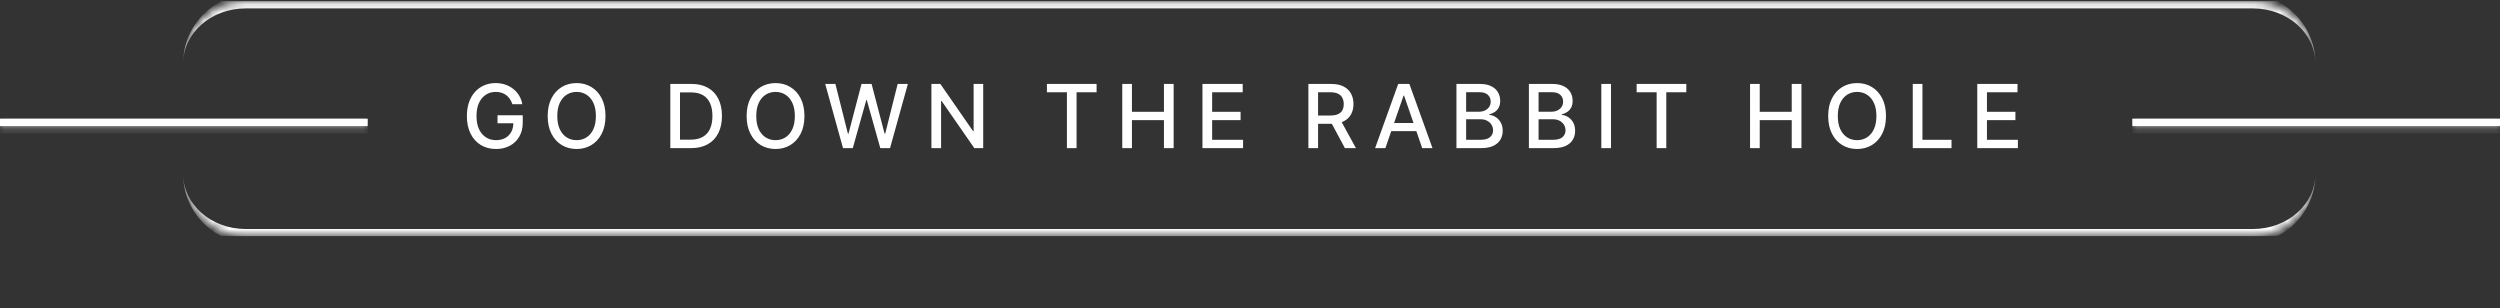 <svg width="300" height="37" viewBox="0 0 300 37" fill="none" xmlns="http://www.w3.org/2000/svg">
<rect x="0" y="0" width="300" height="37" fill="#333333" stroke="none"/>
<g clip-path="url(#clip0_728_871)">
<g clip-path="url(#clip1_728_871)">
<g clip-path="url(#clip2_728_871)">
<mask id="mask0_728_871" style="mask-type:luminance" maskUnits="userSpaceOnUse" x="21" y="0" width="257" height="16">
<path d="M21.973 7.627C21.973 3.485 25.331 0.127 29.473 0.127H270.355C274.497 0.127 277.855 3.485 277.855 7.627C277.855 11.769 274.497 15.127 270.355 15.127H29.473C25.331 15.127 21.973 11.769 21.973 7.627Z" fill="white"/>
</mask>
<g mask="url(#mask0_728_871)">
<path d="M21.973 7.627C21.973 2.998 25.726 -0.755 30.355 -0.755H269.473C274.102 -0.755 277.855 2.998 277.855 7.627C277.855 3.972 274.497 1.01 270.355 1.01H29.473C25.331 1.01 21.973 3.972 21.973 7.627Z" fill="white"/>
</g>
<path d="M0 14.245H44.118V15.127H0V14.245Z" fill="white"/>
<mask id="mask1_728_871" style="mask-type:luminance" maskUnits="userSpaceOnUse" x="0" y="14" width="45" height="2">
<path d="M0 14.245H44.118V15.127H0V14.245Z" fill="white"/>
</mask>
<g mask="url(#mask1_728_871)">
<path d="M44.118 14.245H0V16.01H44.118V14.245Z" fill="white"/>
</g>
<path d="M61.485 12.507C61.412 12.278 61.315 12.074 61.192 11.894C61.071 11.711 60.927 11.555 60.759 11.427C60.591 11.297 60.4 11.198 60.184 11.13C59.971 11.063 59.737 11.029 59.481 11.029C59.047 11.029 58.656 11.14 58.308 11.364C57.959 11.587 57.684 11.914 57.481 12.345C57.28 12.774 57.18 13.299 57.18 13.92C57.18 14.544 57.281 15.072 57.484 15.503C57.687 15.934 57.966 16.262 58.319 16.485C58.672 16.708 59.075 16.819 59.526 16.819C59.945 16.819 60.309 16.734 60.62 16.564C60.934 16.393 61.175 16.152 61.346 15.842C61.519 15.528 61.605 15.16 61.605 14.736L61.906 14.793H59.703V13.834H62.73V14.71C62.73 15.357 62.592 15.918 62.316 16.394C62.043 16.868 61.664 17.234 61.18 17.492C60.699 17.75 60.148 17.88 59.526 17.88C58.829 17.88 58.218 17.719 57.691 17.398C57.167 17.077 56.759 16.622 56.465 16.033C56.172 15.442 56.025 14.74 56.025 13.928C56.025 13.314 56.111 12.762 56.281 12.273C56.452 11.785 56.691 11.37 56.999 11.029C57.31 10.685 57.675 10.423 58.093 10.243C58.514 10.06 58.974 9.969 59.473 9.969C59.889 9.969 60.277 10.03 60.635 10.153C60.996 10.276 61.317 10.45 61.598 10.675C61.881 10.901 62.115 11.169 62.301 11.48C62.486 11.788 62.612 12.13 62.677 12.507H61.485ZM72.658 13.924C72.658 14.746 72.508 15.453 72.207 16.045C71.906 16.634 71.494 17.087 70.97 17.406C70.449 17.722 69.856 17.88 69.191 17.88C68.525 17.88 67.929 17.722 67.406 17.406C66.884 17.087 66.473 16.633 66.172 16.041C65.871 15.449 65.721 14.744 65.721 13.924C65.721 13.102 65.871 12.396 66.172 11.807C66.473 11.216 66.884 10.762 67.406 10.446C67.929 10.128 68.525 9.969 69.191 9.969C69.856 9.969 70.449 10.128 70.97 10.446C71.494 10.762 71.906 11.216 72.207 11.807C72.508 12.396 72.658 13.102 72.658 13.924ZM71.508 13.924C71.508 13.297 71.406 12.77 71.203 12.341C71.002 11.91 70.727 11.584 70.376 11.364C70.028 11.14 69.633 11.029 69.191 11.029C68.748 11.029 68.352 11.14 68.003 11.364C67.655 11.584 67.379 11.91 67.176 12.341C66.976 12.77 66.875 13.297 66.875 13.924C66.875 14.551 66.976 15.08 67.176 15.511C67.379 15.94 67.655 16.265 68.003 16.488C68.352 16.709 68.748 16.819 69.191 16.819C69.633 16.819 70.028 16.709 70.376 16.488C70.727 16.265 71.002 15.94 71.203 15.511C71.406 15.08 71.508 14.551 71.508 13.924ZM82.931 17.774H80.438V10.074H83.01C83.765 10.074 84.413 10.228 84.954 10.536C85.496 10.842 85.91 11.282 86.199 11.856C86.489 12.428 86.635 13.113 86.635 13.913C86.635 14.715 86.488 15.404 86.195 15.981C85.904 16.557 85.483 17.001 84.931 17.312C84.38 17.62 83.713 17.774 82.931 17.774ZM81.6 16.759H82.867C83.454 16.759 83.942 16.649 84.33 16.428C84.719 16.205 85.009 15.883 85.202 15.462C85.395 15.038 85.492 14.522 85.492 13.913C85.492 13.309 85.395 12.796 85.202 12.375C85.012 11.954 84.727 11.634 84.349 11.416C83.97 11.198 83.5 11.089 82.939 11.089H81.6V16.759ZM96.533 13.924C96.533 14.746 96.383 15.453 96.082 16.045C95.782 16.634 95.369 17.087 94.846 17.406C94.324 17.722 93.731 17.88 93.067 17.88C92.4 17.88 91.805 17.722 91.281 17.406C90.759 17.087 90.348 16.633 90.047 16.041C89.746 15.449 89.596 14.744 89.596 13.924C89.596 13.102 89.746 12.396 90.047 11.807C90.348 11.216 90.759 10.762 91.281 10.446C91.805 10.128 92.4 9.969 93.067 9.969C93.731 9.969 94.324 10.128 94.846 10.446C95.369 10.762 95.782 11.216 96.082 11.807C96.383 12.396 96.533 13.102 96.533 13.924ZM95.383 13.924C95.383 13.297 95.281 12.77 95.078 12.341C94.878 11.91 94.602 11.584 94.251 11.364C93.902 11.14 93.508 11.029 93.067 11.029C92.623 11.029 92.227 11.14 91.878 11.364C91.531 11.584 91.254 11.91 91.051 12.341C90.851 12.77 90.751 13.297 90.751 13.924C90.751 14.551 90.851 15.08 91.051 15.511C91.254 15.94 91.531 16.265 91.878 16.488C92.227 16.709 92.623 16.819 93.067 16.819C93.508 16.819 93.902 16.709 94.251 16.488C94.602 16.265 94.878 15.94 95.078 15.511C95.281 15.08 95.383 14.551 95.383 13.924ZM101.161 17.774L99.026 10.074H100.248L101.748 16.037H101.82L103.38 10.074H104.59L106.151 16.041H106.223L107.719 10.074H108.945L106.805 17.774H105.636L104.015 12.007H103.955L102.335 17.774H101.161ZM117.984 10.074V17.774H116.917L113.002 12.127H112.93V17.774H111.769V10.074H112.844L116.762 15.729H116.834V10.074H117.984ZM125.631 11.074V10.074H131.59V11.074H129.188V17.774H128.03V11.074H125.631ZM134.672 17.774V10.074H135.833V13.42H139.673V10.074H140.838V17.774H139.673V14.417H135.833V17.774H134.672ZM144.295 17.774V10.074H149.123V11.074H145.457V13.42H148.871V14.417H145.457V16.774H149.168V17.774H144.295ZM157.006 17.774V10.074H159.751C160.348 10.074 160.843 10.177 161.236 10.382C161.633 10.588 161.928 10.872 162.124 11.236C162.32 11.597 162.417 12.014 162.417 12.488C162.417 12.959 162.318 13.374 162.12 13.732C161.925 14.088 161.629 14.365 161.233 14.563C160.839 14.761 160.344 14.86 159.748 14.86H157.668V13.86H159.642C160.019 13.86 160.324 13.806 160.56 13.698C160.798 13.591 160.973 13.434 161.083 13.228C161.193 13.023 161.248 12.776 161.248 12.488C161.248 12.197 161.191 11.945 161.078 11.732C160.968 11.519 160.794 11.356 160.556 11.243C160.32 11.128 160.011 11.07 159.627 11.07H158.168V17.774H157.006ZM160.808 14.3L162.711 17.774H161.387L159.522 14.3H160.808ZM166.246 17.774H165.013L167.784 10.074H169.126L171.898 17.774H170.664L168.488 11.473H168.427L166.246 17.774ZM166.453 14.759H170.453V15.736H166.453V14.759ZM174.774 17.774V10.074H177.594C178.14 10.074 178.593 10.164 178.951 10.345C179.31 10.522 179.579 10.764 179.756 11.07C179.934 11.373 180.023 11.716 180.023 12.097C180.023 12.418 179.964 12.688 179.847 12.909C179.729 13.127 179.571 13.302 179.373 13.435C179.177 13.566 178.962 13.661 178.726 13.721V13.796C178.981 13.809 179.231 13.891 179.475 14.044C179.72 14.195 179.923 14.409 180.083 14.687C180.244 14.966 180.324 15.304 180.324 15.703C180.324 16.096 180.232 16.45 180.045 16.763C179.863 17.074 179.58 17.321 179.196 17.504C178.813 17.684 178.322 17.774 177.726 17.774H174.774ZM175.936 16.778H177.613C178.17 16.778 178.568 16.67 178.808 16.455C179.049 16.239 179.169 15.97 179.169 15.646C179.169 15.403 179.108 15.18 178.986 14.977C178.862 14.774 178.688 14.612 178.459 14.492C178.233 14.371 177.965 14.311 177.654 14.311H175.936V16.778ZM175.936 13.405H177.493C177.753 13.405 177.988 13.355 178.196 13.255C178.406 13.155 178.573 13.014 178.696 12.834C178.822 12.651 178.884 12.435 178.884 12.187C178.884 11.869 178.772 11.602 178.549 11.386C178.327 11.17 177.984 11.063 177.523 11.063H175.936V13.405ZM183.467 17.774V10.074H186.287C186.833 10.074 187.286 10.164 187.644 10.345C188.003 10.522 188.271 10.764 188.449 11.07C188.627 11.373 188.715 11.716 188.715 12.097C188.715 12.418 188.657 12.688 188.539 12.909C188.422 13.127 188.264 13.302 188.065 13.435C187.87 13.566 187.654 13.661 187.418 13.721V13.796C187.674 13.809 187.924 13.891 188.167 14.044C188.413 14.195 188.616 14.409 188.776 14.687C188.936 14.966 189.016 15.304 189.016 15.703C189.016 16.096 188.924 16.45 188.738 16.763C188.556 17.074 188.273 17.321 187.889 17.504C187.505 17.684 187.015 17.774 186.419 17.774H183.467ZM184.628 16.778H186.306C186.863 16.778 187.26 16.67 187.501 16.455C187.742 16.239 187.862 15.97 187.862 15.646C187.862 15.403 187.8 15.18 187.678 14.977C187.555 14.774 187.38 14.612 187.152 14.492C186.926 14.371 186.658 14.311 186.347 14.311H184.628V16.778ZM184.628 13.405H186.185C186.446 13.405 186.681 13.355 186.888 13.255C187.099 13.155 187.266 13.014 187.388 12.834C187.514 12.651 187.576 12.435 187.576 12.187C187.576 11.869 187.465 11.602 187.242 11.386C187.019 11.17 186.676 11.063 186.216 11.063H184.628V13.405ZM193.321 10.074V17.774H192.159V10.074H193.321ZM196.398 11.074V10.074H202.358V11.074H199.955V17.774H198.797V11.074H196.398ZM210.007 17.774V10.074H211.168V13.42H215.007V10.074H216.173V17.774H215.007V14.417H211.168V17.774H210.007ZM226.319 13.924C226.319 14.746 226.168 15.453 225.867 16.045C225.567 16.634 225.154 17.087 224.63 17.406C224.109 17.722 223.516 17.88 222.852 17.88C222.185 17.88 221.589 17.722 221.066 17.406C220.545 17.087 220.133 16.633 219.833 16.041C219.532 15.449 219.382 14.744 219.382 13.924C219.382 13.102 219.532 12.396 219.833 11.807C220.133 11.216 220.545 10.762 221.066 10.446C221.589 10.128 222.185 9.969 222.852 9.969C223.516 9.969 224.109 10.128 224.63 10.446C225.154 10.762 225.567 11.216 225.867 11.807C226.168 12.396 226.319 13.102 226.319 13.924ZM225.168 13.924C225.168 13.297 225.067 12.77 224.864 12.341C224.663 11.91 224.387 11.584 224.036 11.364C223.688 11.14 223.293 11.029 222.852 11.029C222.408 11.029 222.012 11.14 221.663 11.364C221.315 11.584 221.04 11.91 220.837 12.341C220.636 12.77 220.536 13.297 220.536 13.924C220.536 14.551 220.636 15.08 220.837 15.511C221.04 15.94 221.315 16.265 221.663 16.488C222.012 16.709 222.408 16.819 222.852 16.819C223.293 16.819 223.688 16.709 224.036 16.488C224.387 16.265 224.663 15.94 224.864 15.511C225.067 15.08 225.168 14.551 225.168 13.924ZM229.532 17.774V10.074H230.693V16.774H234.183V17.774H229.532ZM237.273 17.774V10.074H242.101V11.074H238.435V13.42H241.849V14.417H238.435V16.774H242.146V17.774H237.273Z" fill="white"/>
<path d="M255.883 14.245H300V15.127H255.883V14.245Z" fill="white"/>
<mask id="mask2_728_871" style="mask-type:luminance" maskUnits="userSpaceOnUse" x="255" y="14" width="45" height="2">
<path d="M255.883 14.245H300V15.127H255.883V14.245Z" fill="white"/>
</mask>
<g mask="url(#mask2_728_871)">
<path d="M300 14.245H255.883V16.01H300V14.245Z" fill="white"/>
</g>
<mask id="mask3_728_871" style="mask-type:luminance" maskUnits="userSpaceOnUse" x="21" y="13" width="257" height="16">
<path d="M21.973 20.863C21.973 16.72 25.331 13.363 29.473 13.363H270.355C274.497 13.363 277.855 16.72 277.855 20.863C277.855 25.005 274.497 28.363 270.355 28.363H29.473C25.331 28.363 21.973 25.005 21.973 20.863Z" fill="white"/>
</mask>
<g mask="url(#mask3_728_871)">
<path d="M277.855 20.863C277.855 25.492 274.102 29.245 269.473 29.245H30.355C25.726 29.245 21.973 25.492 21.973 20.863C21.973 24.517 25.331 27.48 29.473 27.48H270.355C274.497 27.48 277.855 24.517 277.855 20.863Z" fill="white"/>
</g>
</g>
</g>
</g>
<defs>
<clipPath id="clip0_728_871">
<rect width="300" height="28.23" fill="white" transform="translate(0 0.13)"/>
</clipPath>
<clipPath id="clip1_728_871">
<rect width="300" height="28.23" fill="white" transform="translate(0 0.13)"/>
</clipPath>
<clipPath id="clip2_728_871">
<rect width="300" height="28.235" fill="white" transform="translate(0 0.127)"/>
</clipPath>
</defs>
</svg>
